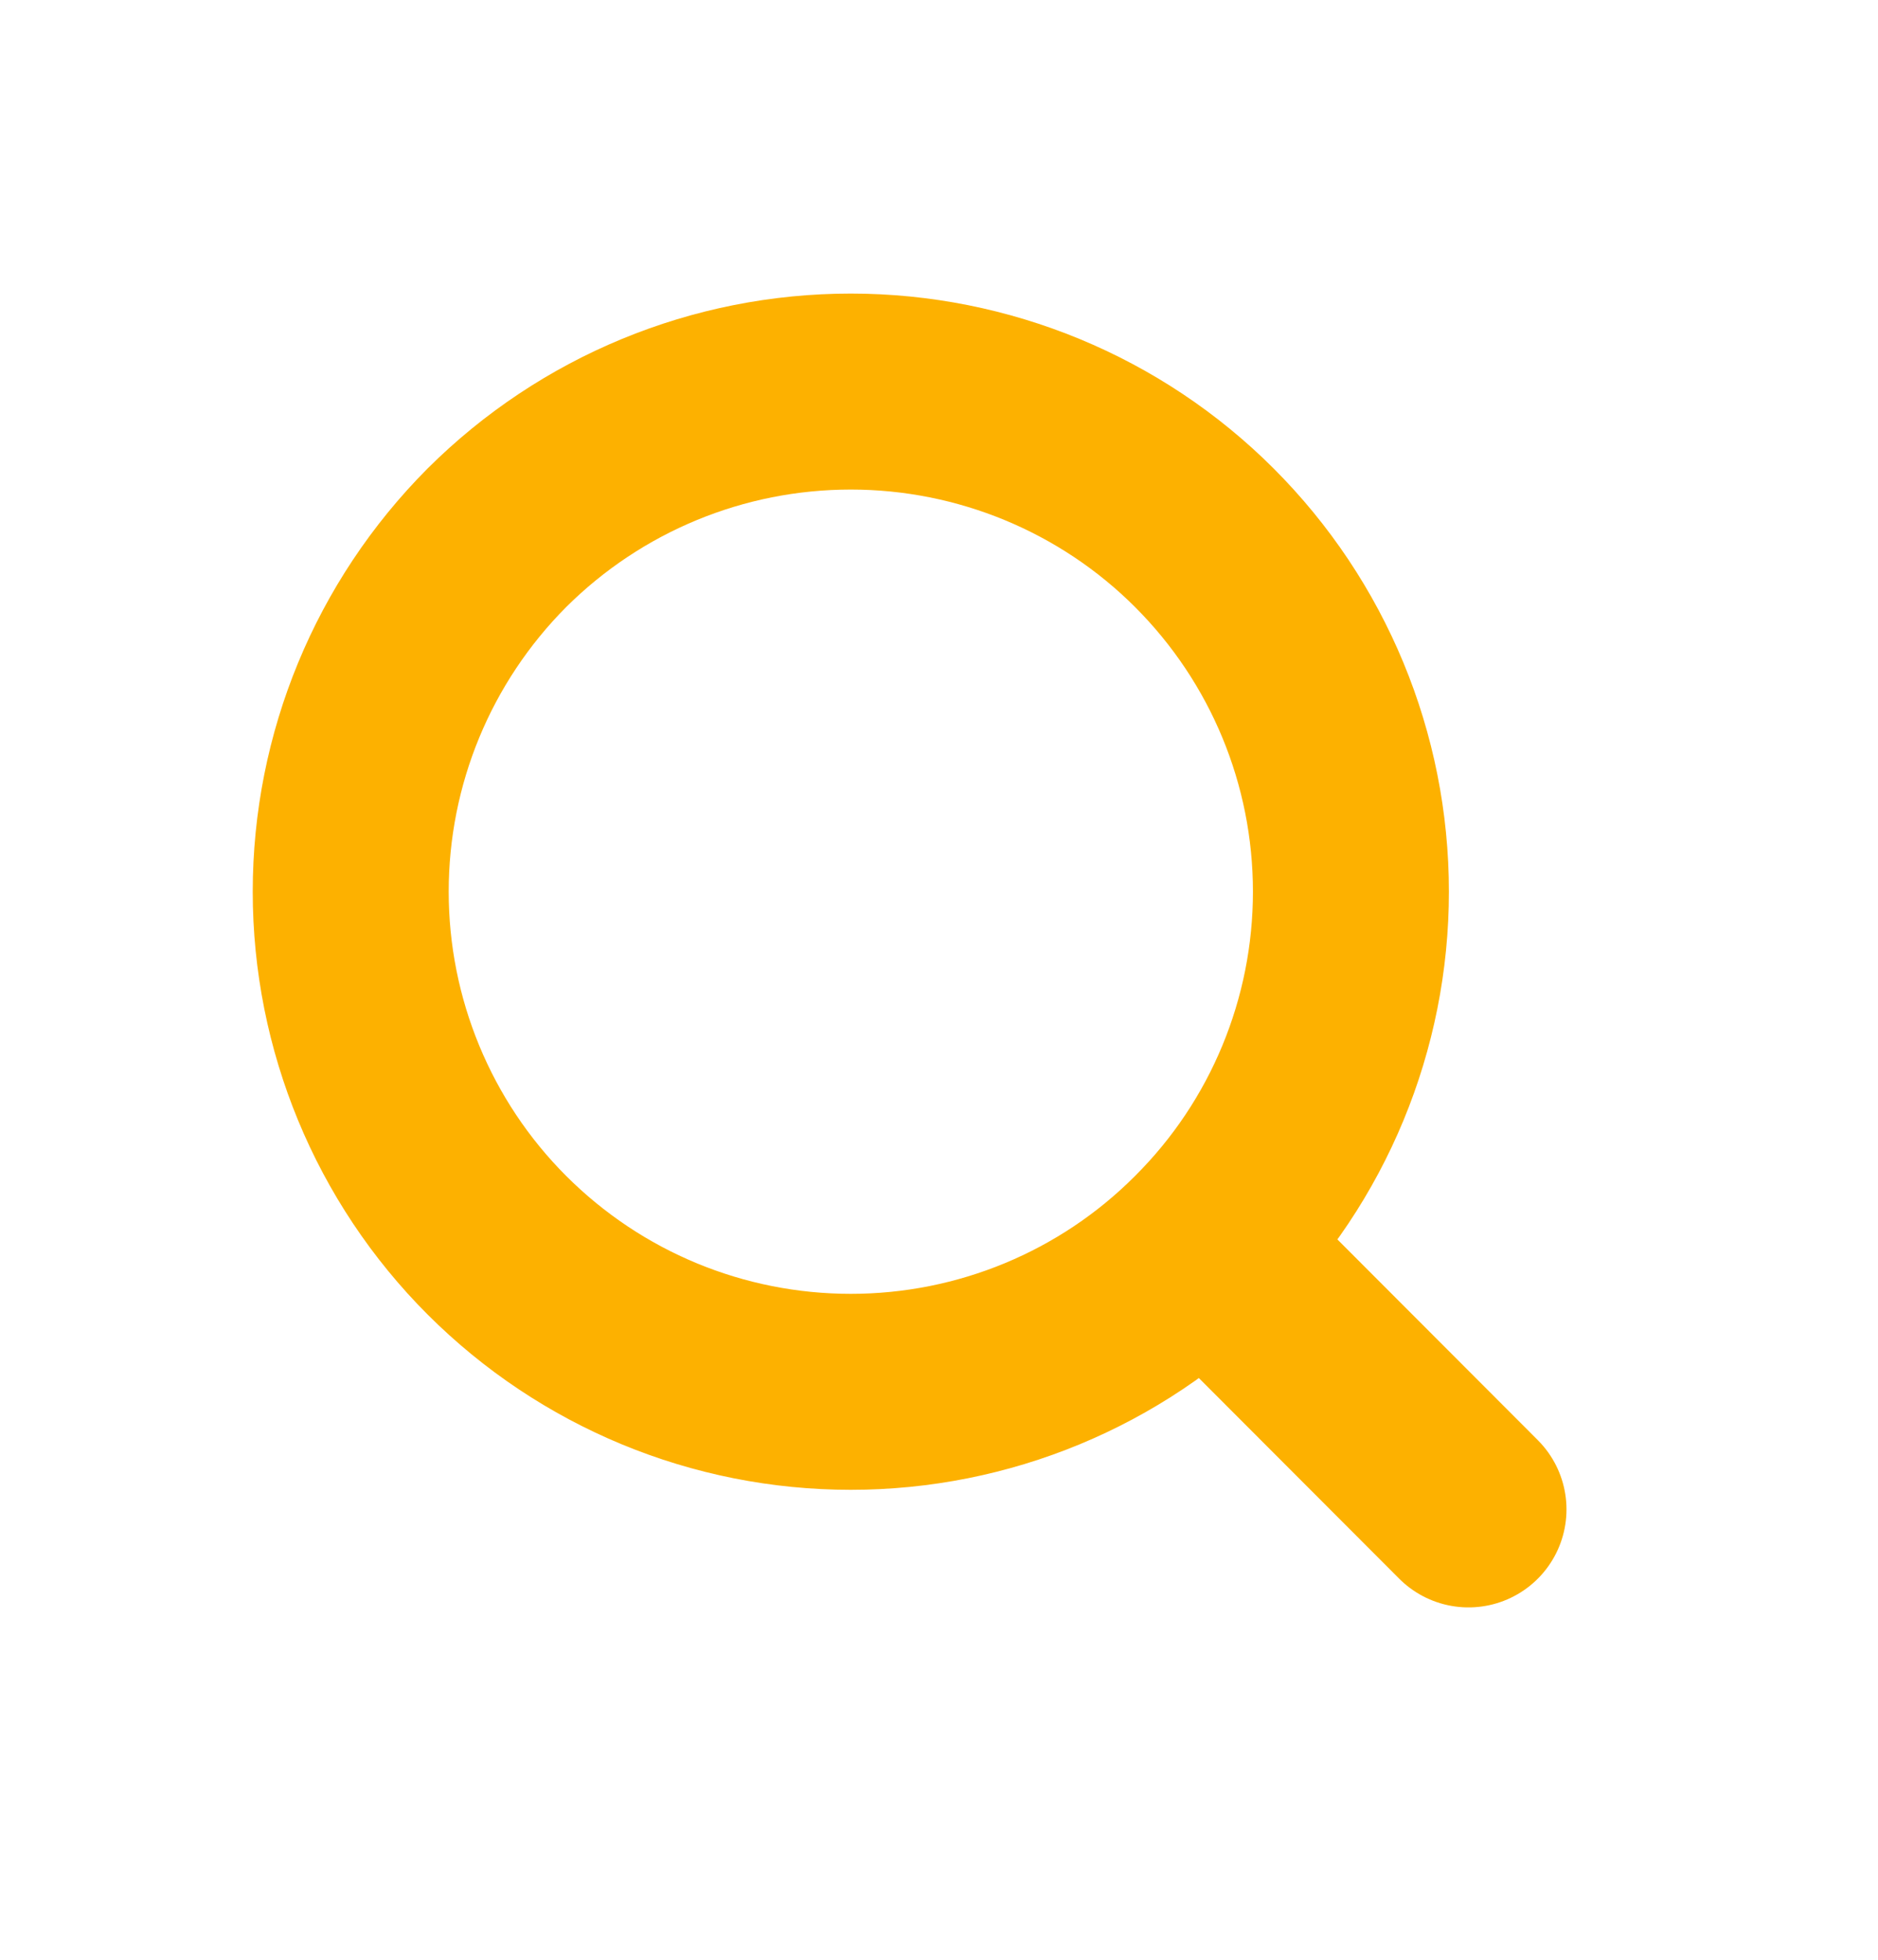 <svg width="23" height="24" viewBox="0 0 4 5" fill="none" xmlns="http://www.w3.org/2000/svg">
<g clip-path="url(#clip0_76_355)">
<path d="M3.351 3.851L2.678 3.177L3.351 3.851ZM3.051 2.275C3.051 2.613 2.917 2.938 2.677 3.177C2.438 3.417 2.113 3.551 1.775 3.551C1.436 3.551 1.112 3.417 0.872 3.177C0.633 2.938 0.499 2.613 0.499 2.275C0.499 1.936 0.633 1.612 0.872 1.372C1.112 1.133 1.436 0.999 1.775 0.999C2.113 0.999 2.438 1.133 2.677 1.372C2.917 1.612 3.051 1.936 3.051 2.275V2.275Z" stroke="#FDB100" stroke-width="0.50" stroke-linecap="round" stroke-linejoin="round"/>
</g>
<defs>
<clipPath id="clip0_76_355">
<rect width="3.604" height="3.604" fill="white" transform="translate(0.198 0.698)"/>
</clipPath>
</defs>
</svg>
